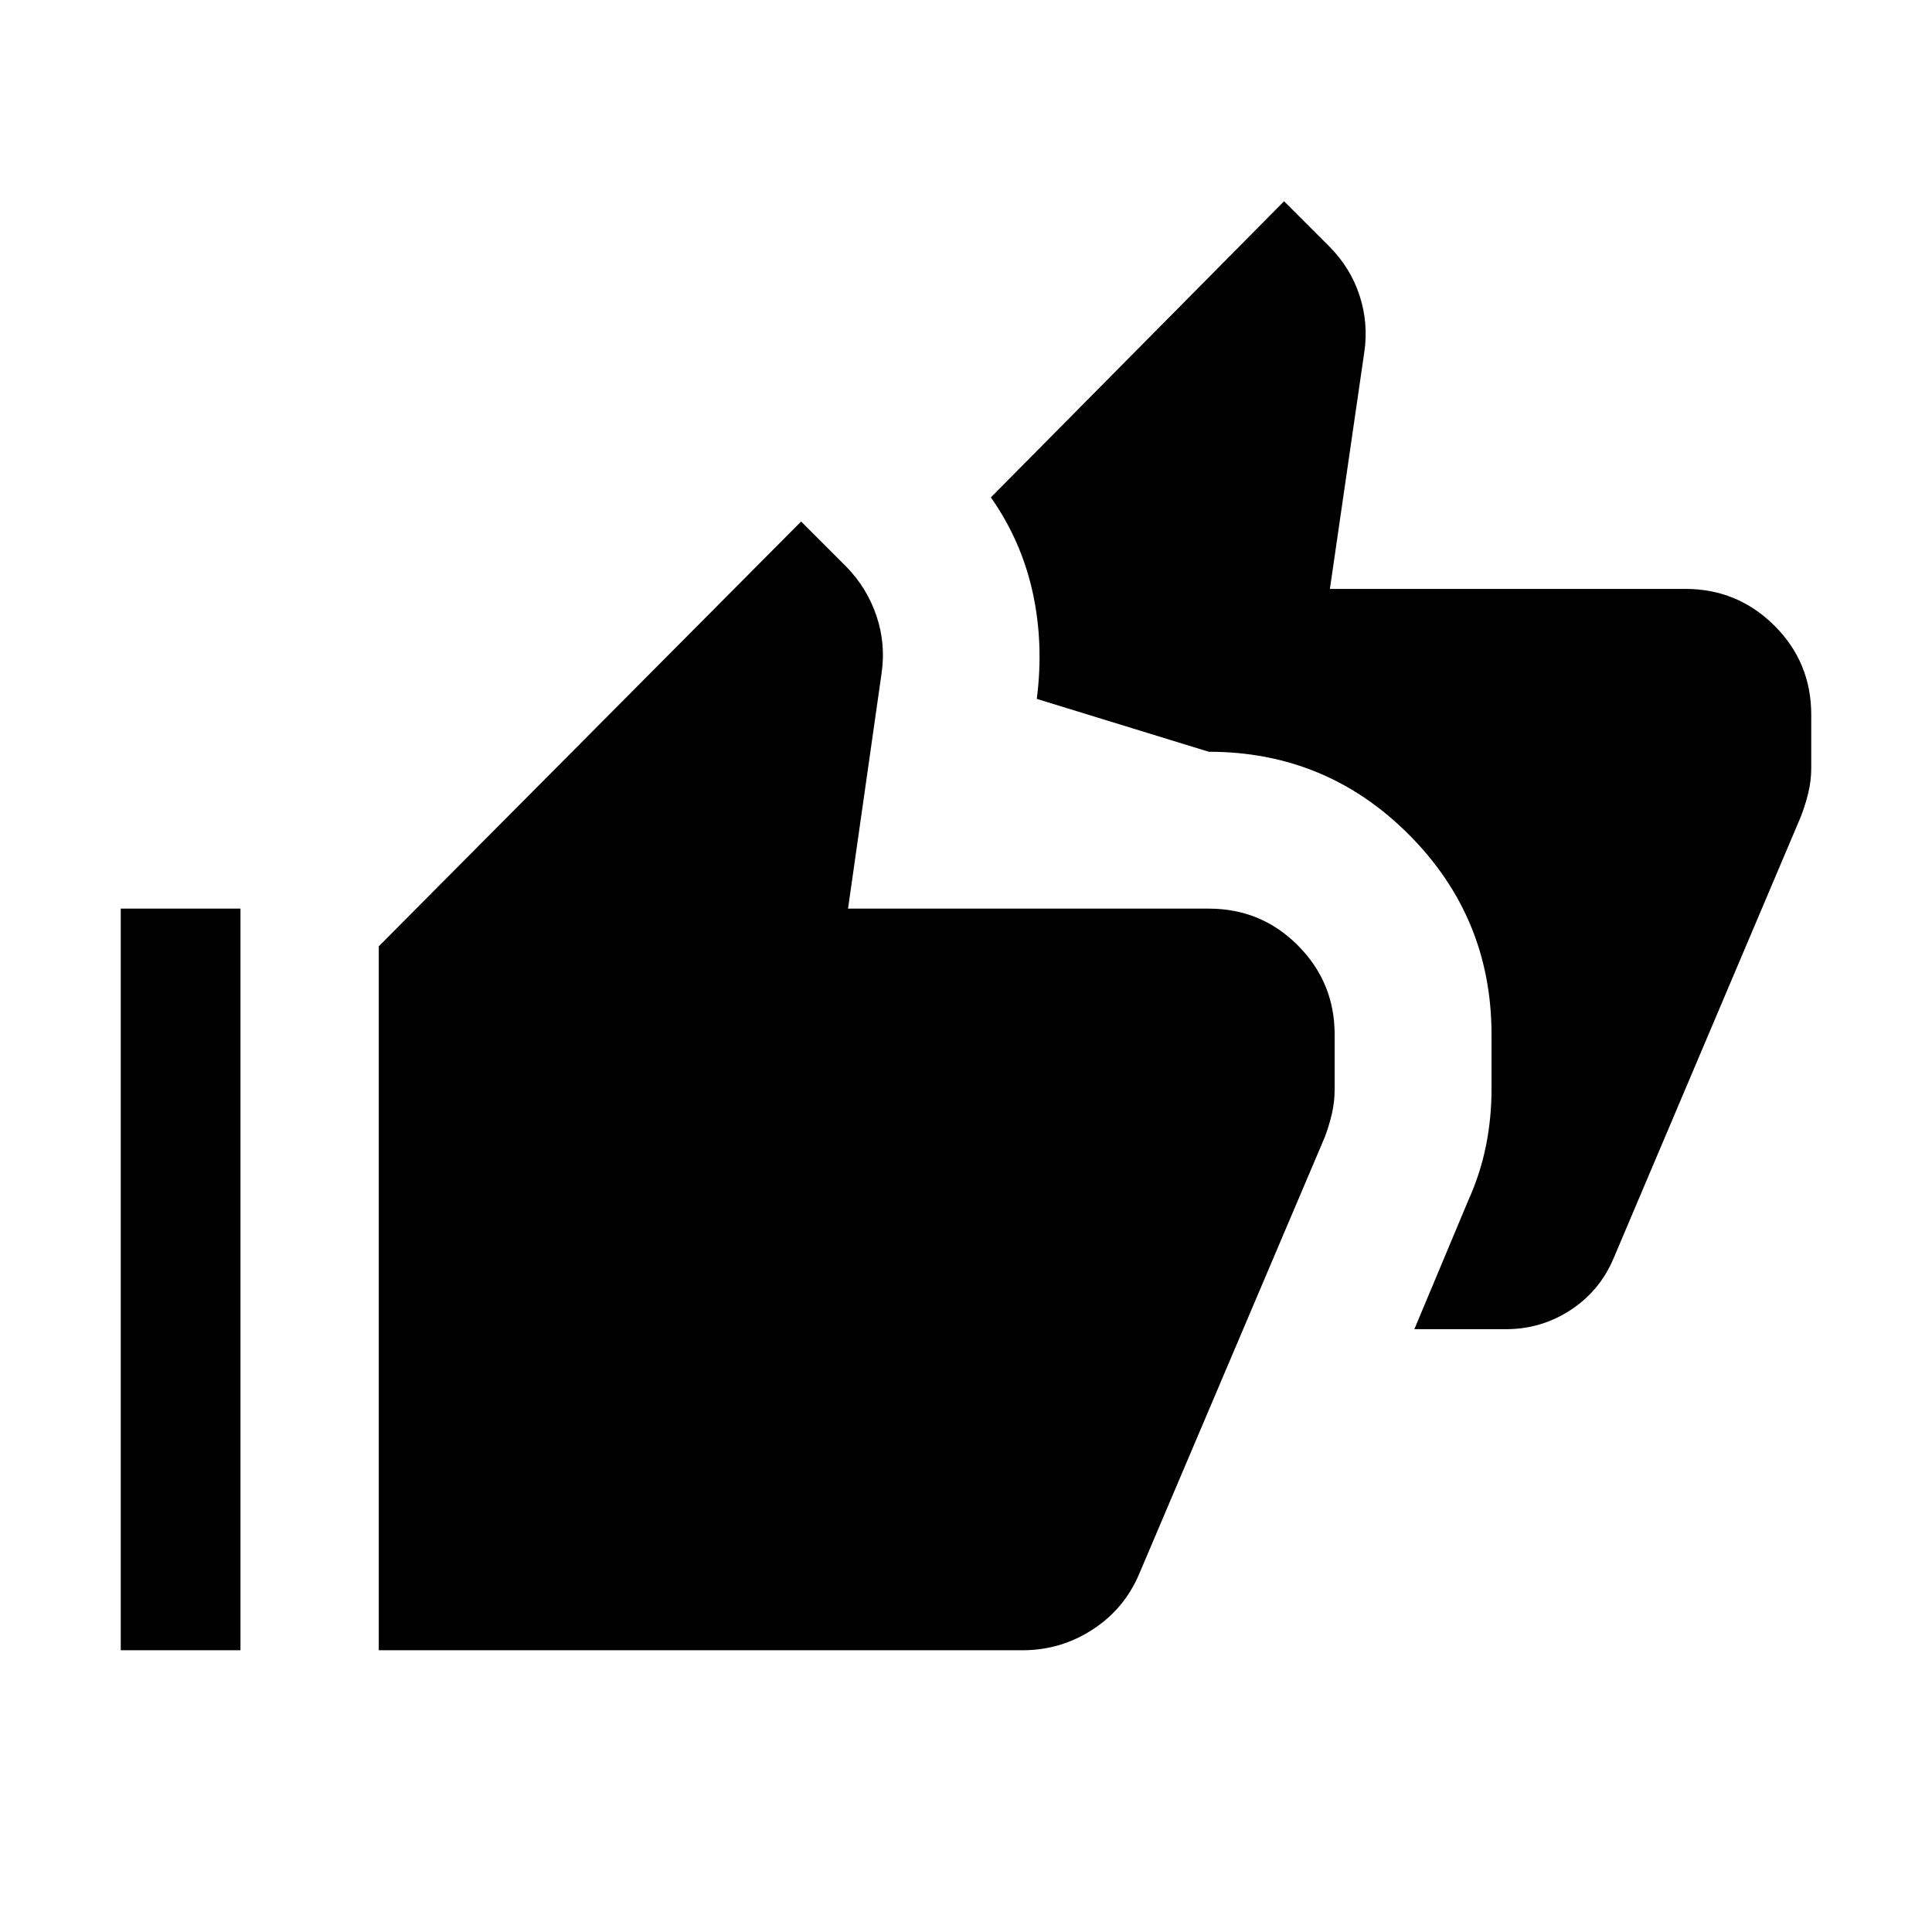 <svg xmlns="http://www.w3.org/2000/svg" height="40" viewBox="0 -960 960 960" width="40"><path d="m702.79-299.54 26.82-64.05q5.93-13.1 8.72-26.91 2.8-13.81 2.8-28.24v-27.21q0-58.15-41.05-99.33t-99.47-41.18l-85.43-26.26q3.54-27.66-2.1-53.16-5.64-25.5-20.72-46.97L638.05-860l22.44 22.44q10.56 10.56 15.07 24.43 4.52 13.87 2.31 28.39l-17.05 117.36h176.61q25.88 0 44.22 18.21Q900-630.95 900-604.82v26.36q0 6.41-1.5 12.56-1.5 6.16-3.71 11.77l-93 219.36q-6.84 16.23-21.41 25.73-14.56 9.5-32 9.5h-45.59ZM60-140v-368.51h59.49V-140H60Zm128.21 0v-349.79l209.87-211.08 22.43 22.43q10.31 10.57 15.01 24.5 4.71 13.94 2.5 28.71l-16.64 116.72h179.23q26.13 0 44.35 18.34 18.22 18.35 18.22 44.22v27.21q0 6.15-1.37 12.14-1.38 5.98-3.58 11.73l-92.1 216.77q-7.36 17.51-23.21 27.8Q527.08-140 508.1-140H188.21Z"/></svg>